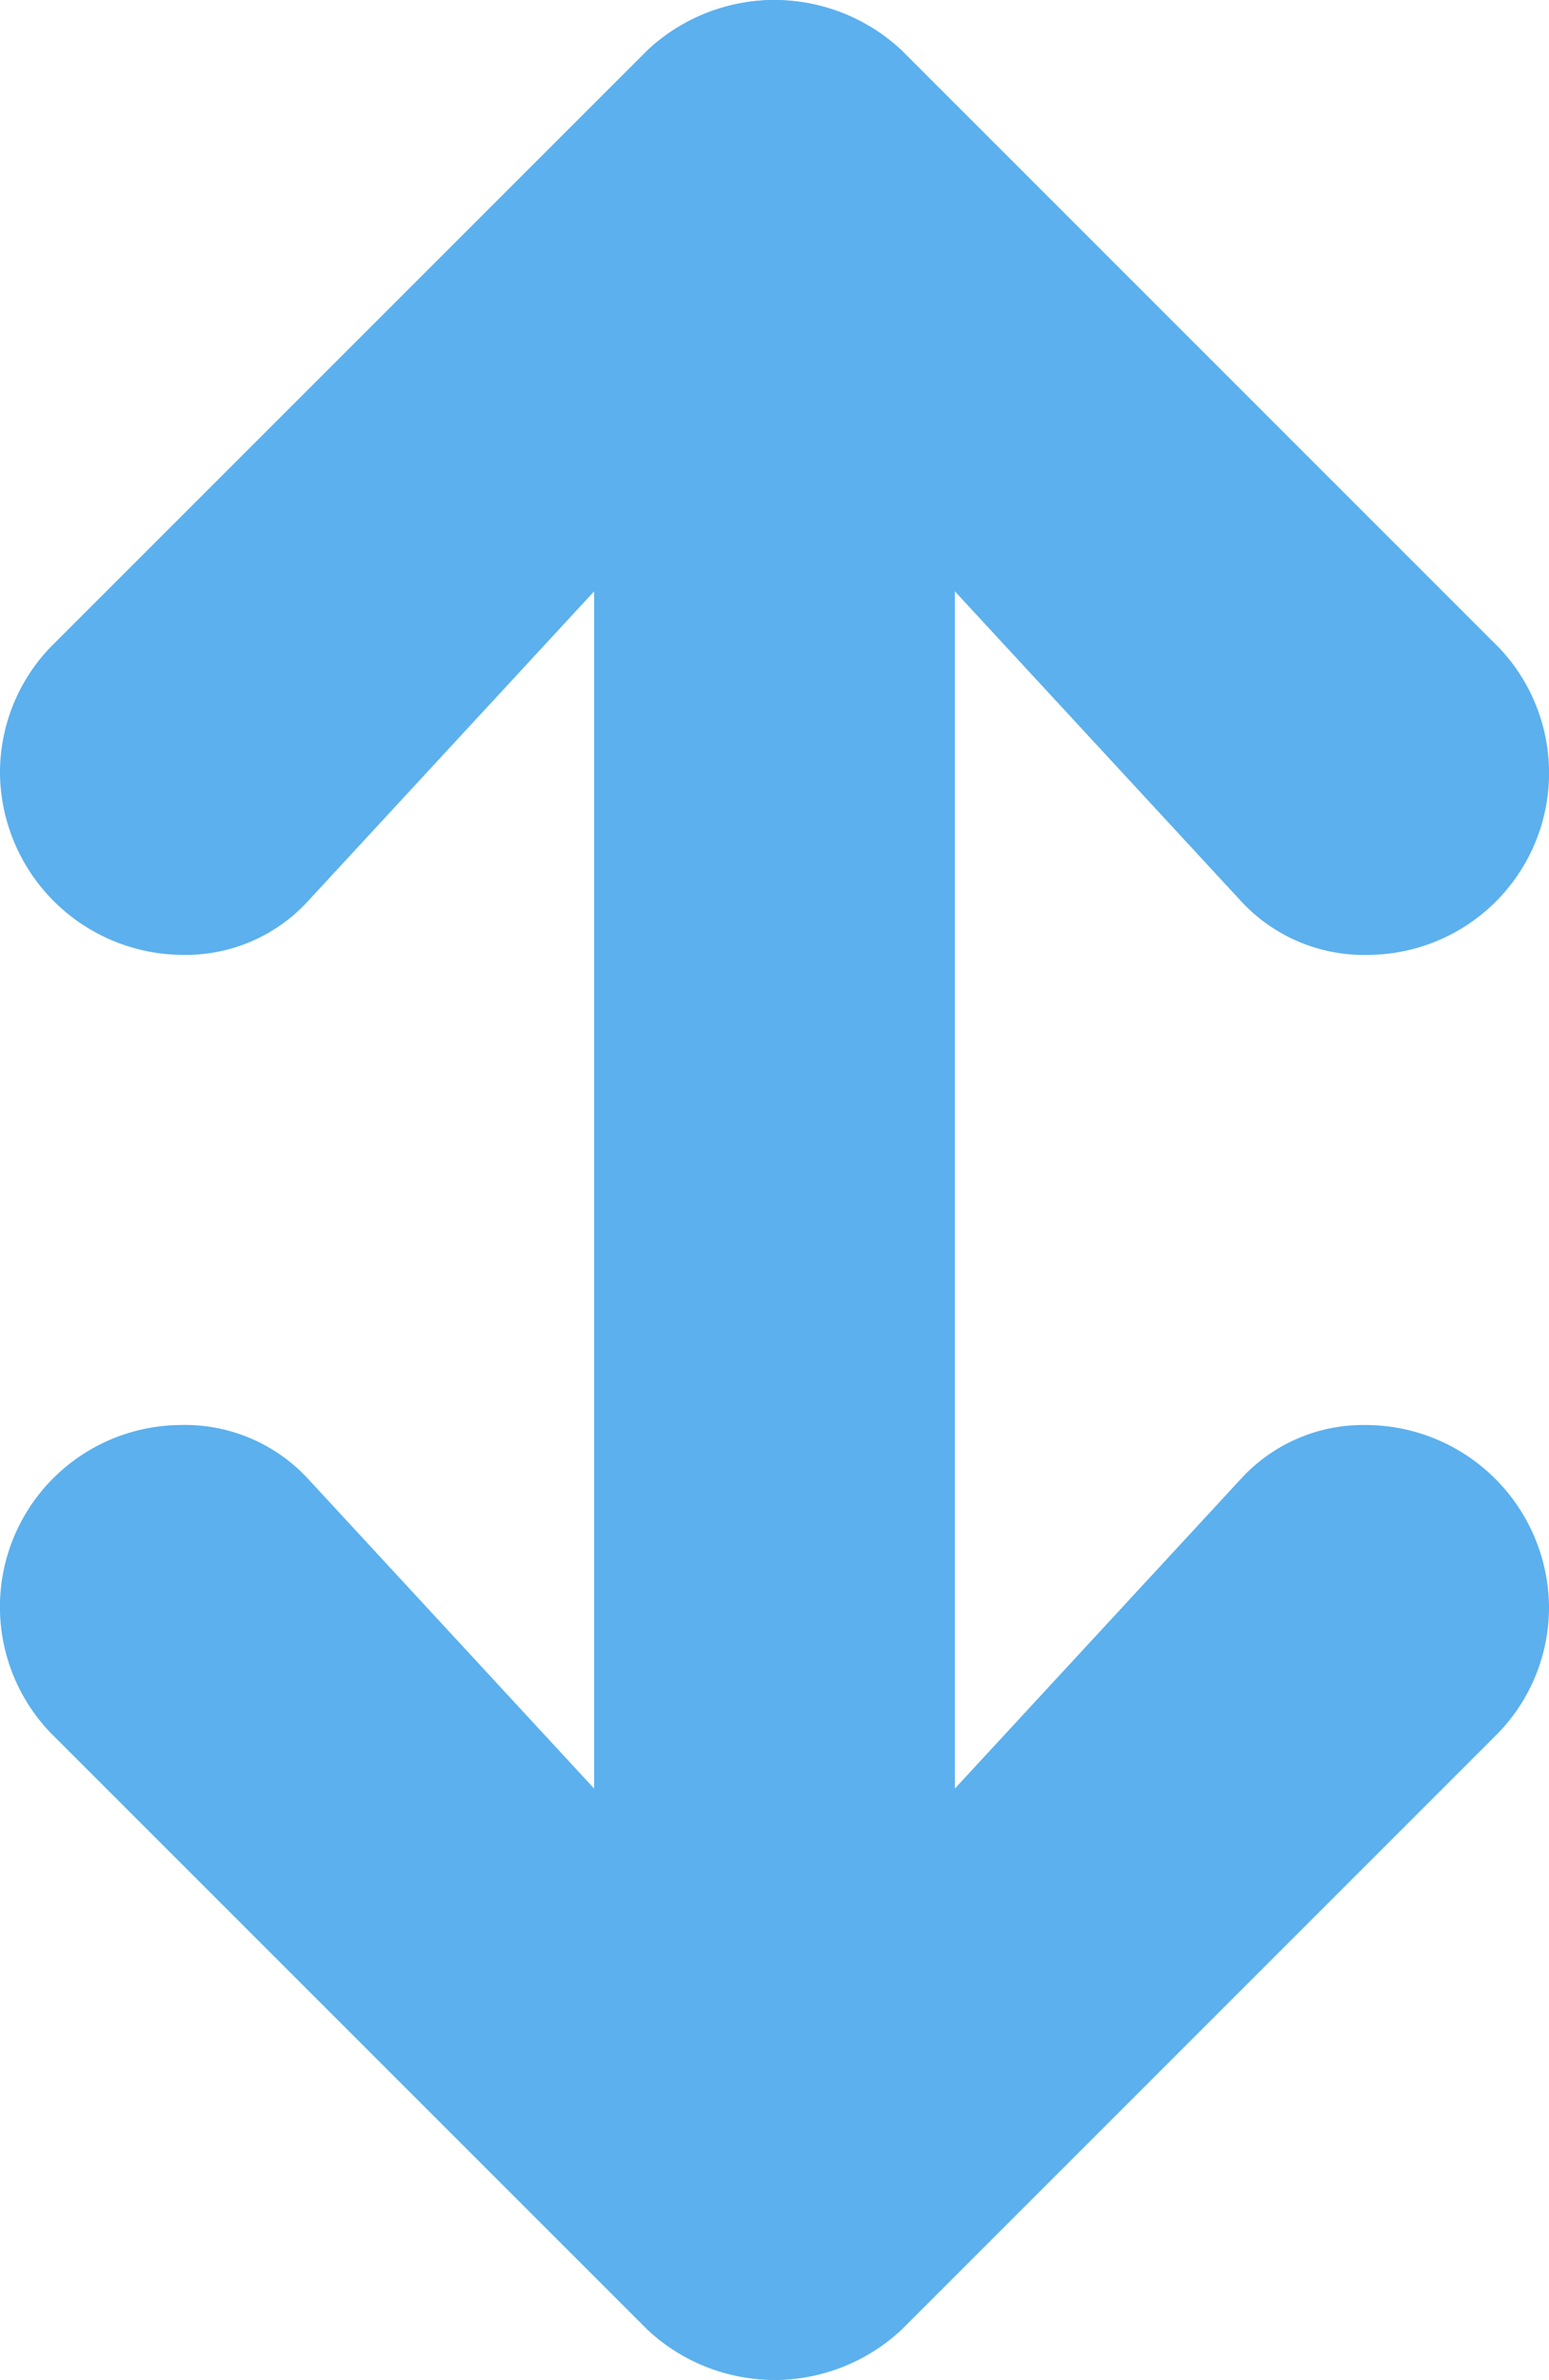 <svg xmlns="http://www.w3.org/2000/svg" width="9.028" height="13.87" viewBox="0 0 9.028 13.87">
  <defs>
    <style>
      .cls-1 {
        fill: #5bb0ed;
      }
    </style>
  </defs>
  <g id="_" data-name="↔" transform="translate(-601.4 -329.6)">
    <g id="グループ_728" data-name="グループ 728" transform="translate(601.4 329.6)">
      <path id="パス_382" data-name="パス 382" class="cls-1" d="M606.965,340.024l1.671-1.809a.965.965,0,0,1,.724-.31,1.07,1.07,0,0,1,1.068,1.051,1.056,1.056,0,0,1-.293.741l-3.48,3.48a1.083,1.083,0,0,1-1.482,0l-3.48-3.48a1.06,1.06,0,0,1,.758-1.792.976.976,0,0,1,.741.31l1.671,1.809v-9.373a1.055,1.055,0,0,1,1.051-1.051,1.067,1.067,0,0,1,1.051,1.051v9.373Z" transform="translate(-601.4 -329.6)"/>
    </g>
    <g id="グループ_729" data-name="グループ 729" transform="translate(601.4 329.6)">
      <path id="パス_383" data-name="パス 383" class="cls-1" d="M604.863,333.046l-1.671,1.809a.965.965,0,0,1-.724.31,1.07,1.07,0,0,1-1.068-1.051,1.056,1.056,0,0,1,.293-.741l3.48-3.48a1.083,1.083,0,0,1,1.482,0l3.48,3.48a1.06,1.06,0,0,1-.758,1.792.975.975,0,0,1-.741-.31l-1.671-1.809v9.373a1.055,1.055,0,0,1-1.051,1.051,1.067,1.067,0,0,1-1.051-1.051Z" transform="translate(-601.4 -329.6)"/>
    </g>
  </g>
</svg>
